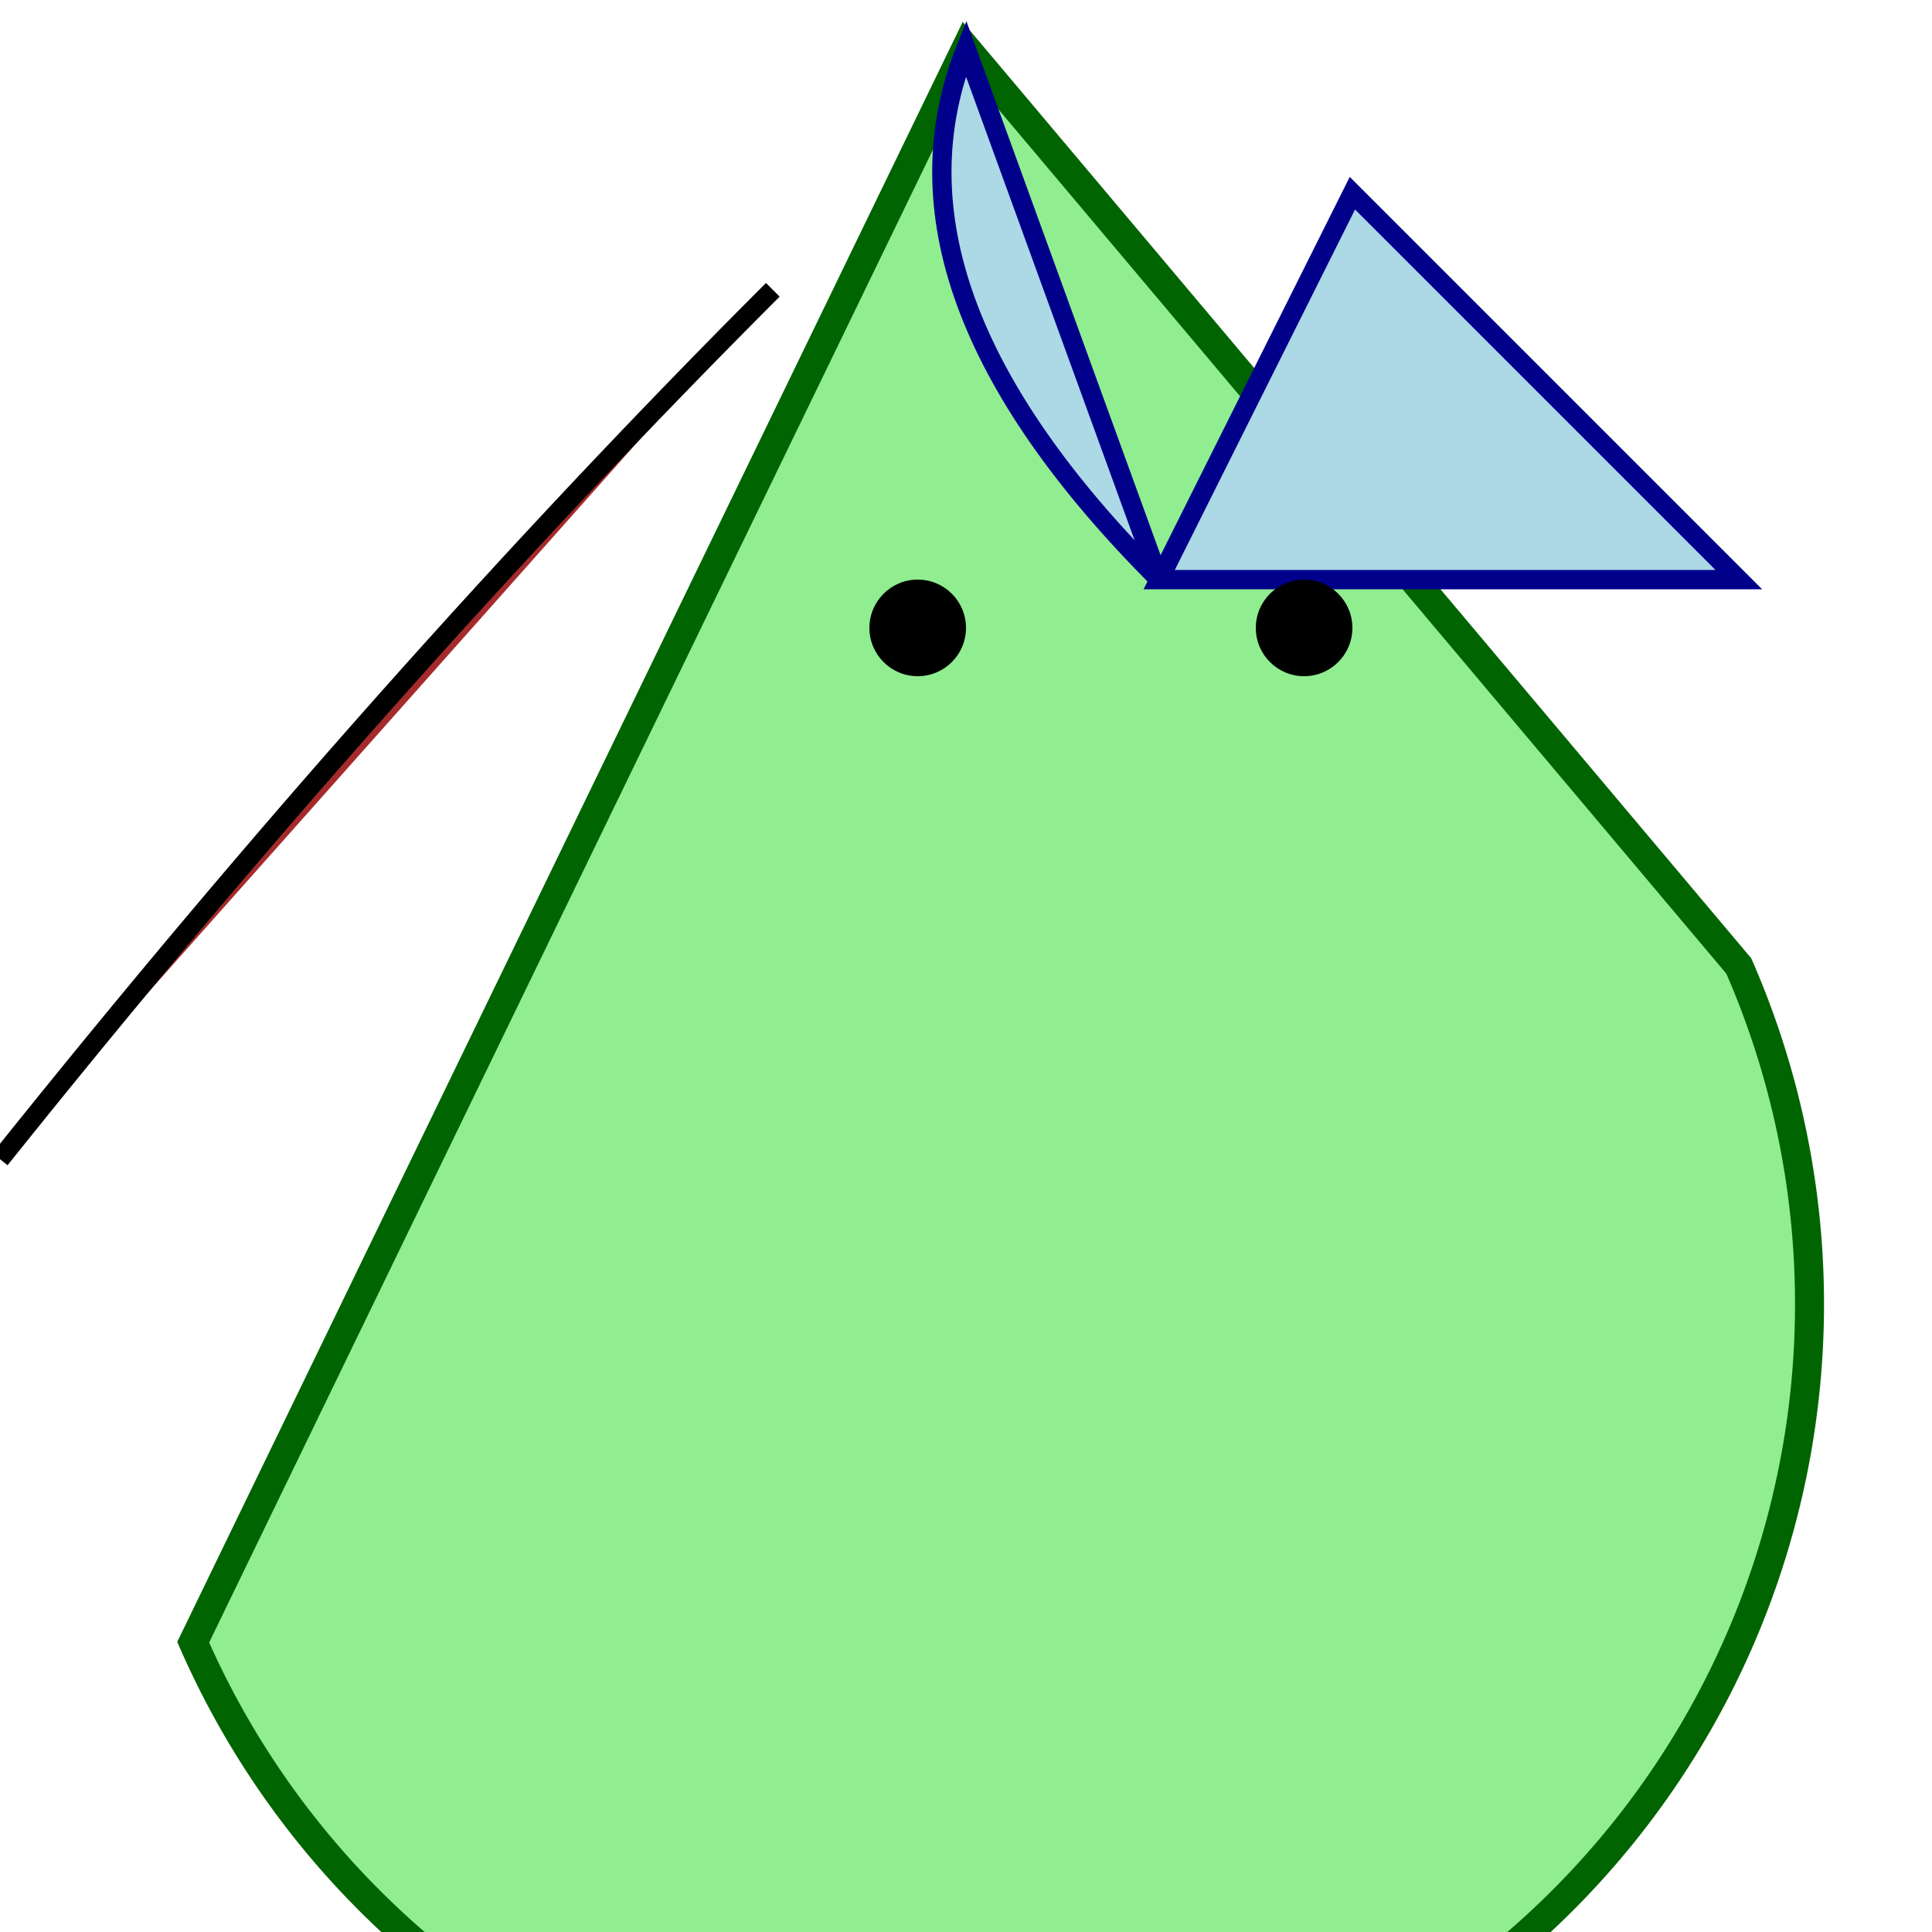 <svg width="200" height="200" xmlns="http://www.w3.org/2000/svg">

  <!-- Fairy body -->
  <path d="M100,5 L180,100 A50,50 0 0 1 20,170 Z"
        fill="lightgreen" stroke="darkgreen" stroke-width="3"/>

  <!-- Fairy wings -->
  <polygon points="140,20 180,60 120,60"
           fill="lightblue" stroke="darkblue" stroke-width="2"/>
  <path d="M120,60 Q90,30 100,5 Z"
        fill="lightblue" stroke="darkblue" stroke-width="2"/>

  <!-- Fairy hair -->
  <path d="M80,30 Q40,70 Q120,70 Z"
        fill="brown" stroke="black" stroke-width="2"/>

  <!-- Fairy eyes -->
  <circle cx="95" cy="65" r="5" fill="black"/>
  <circle cx="135" cy="65" r="5" fill="black"/>

</svg>